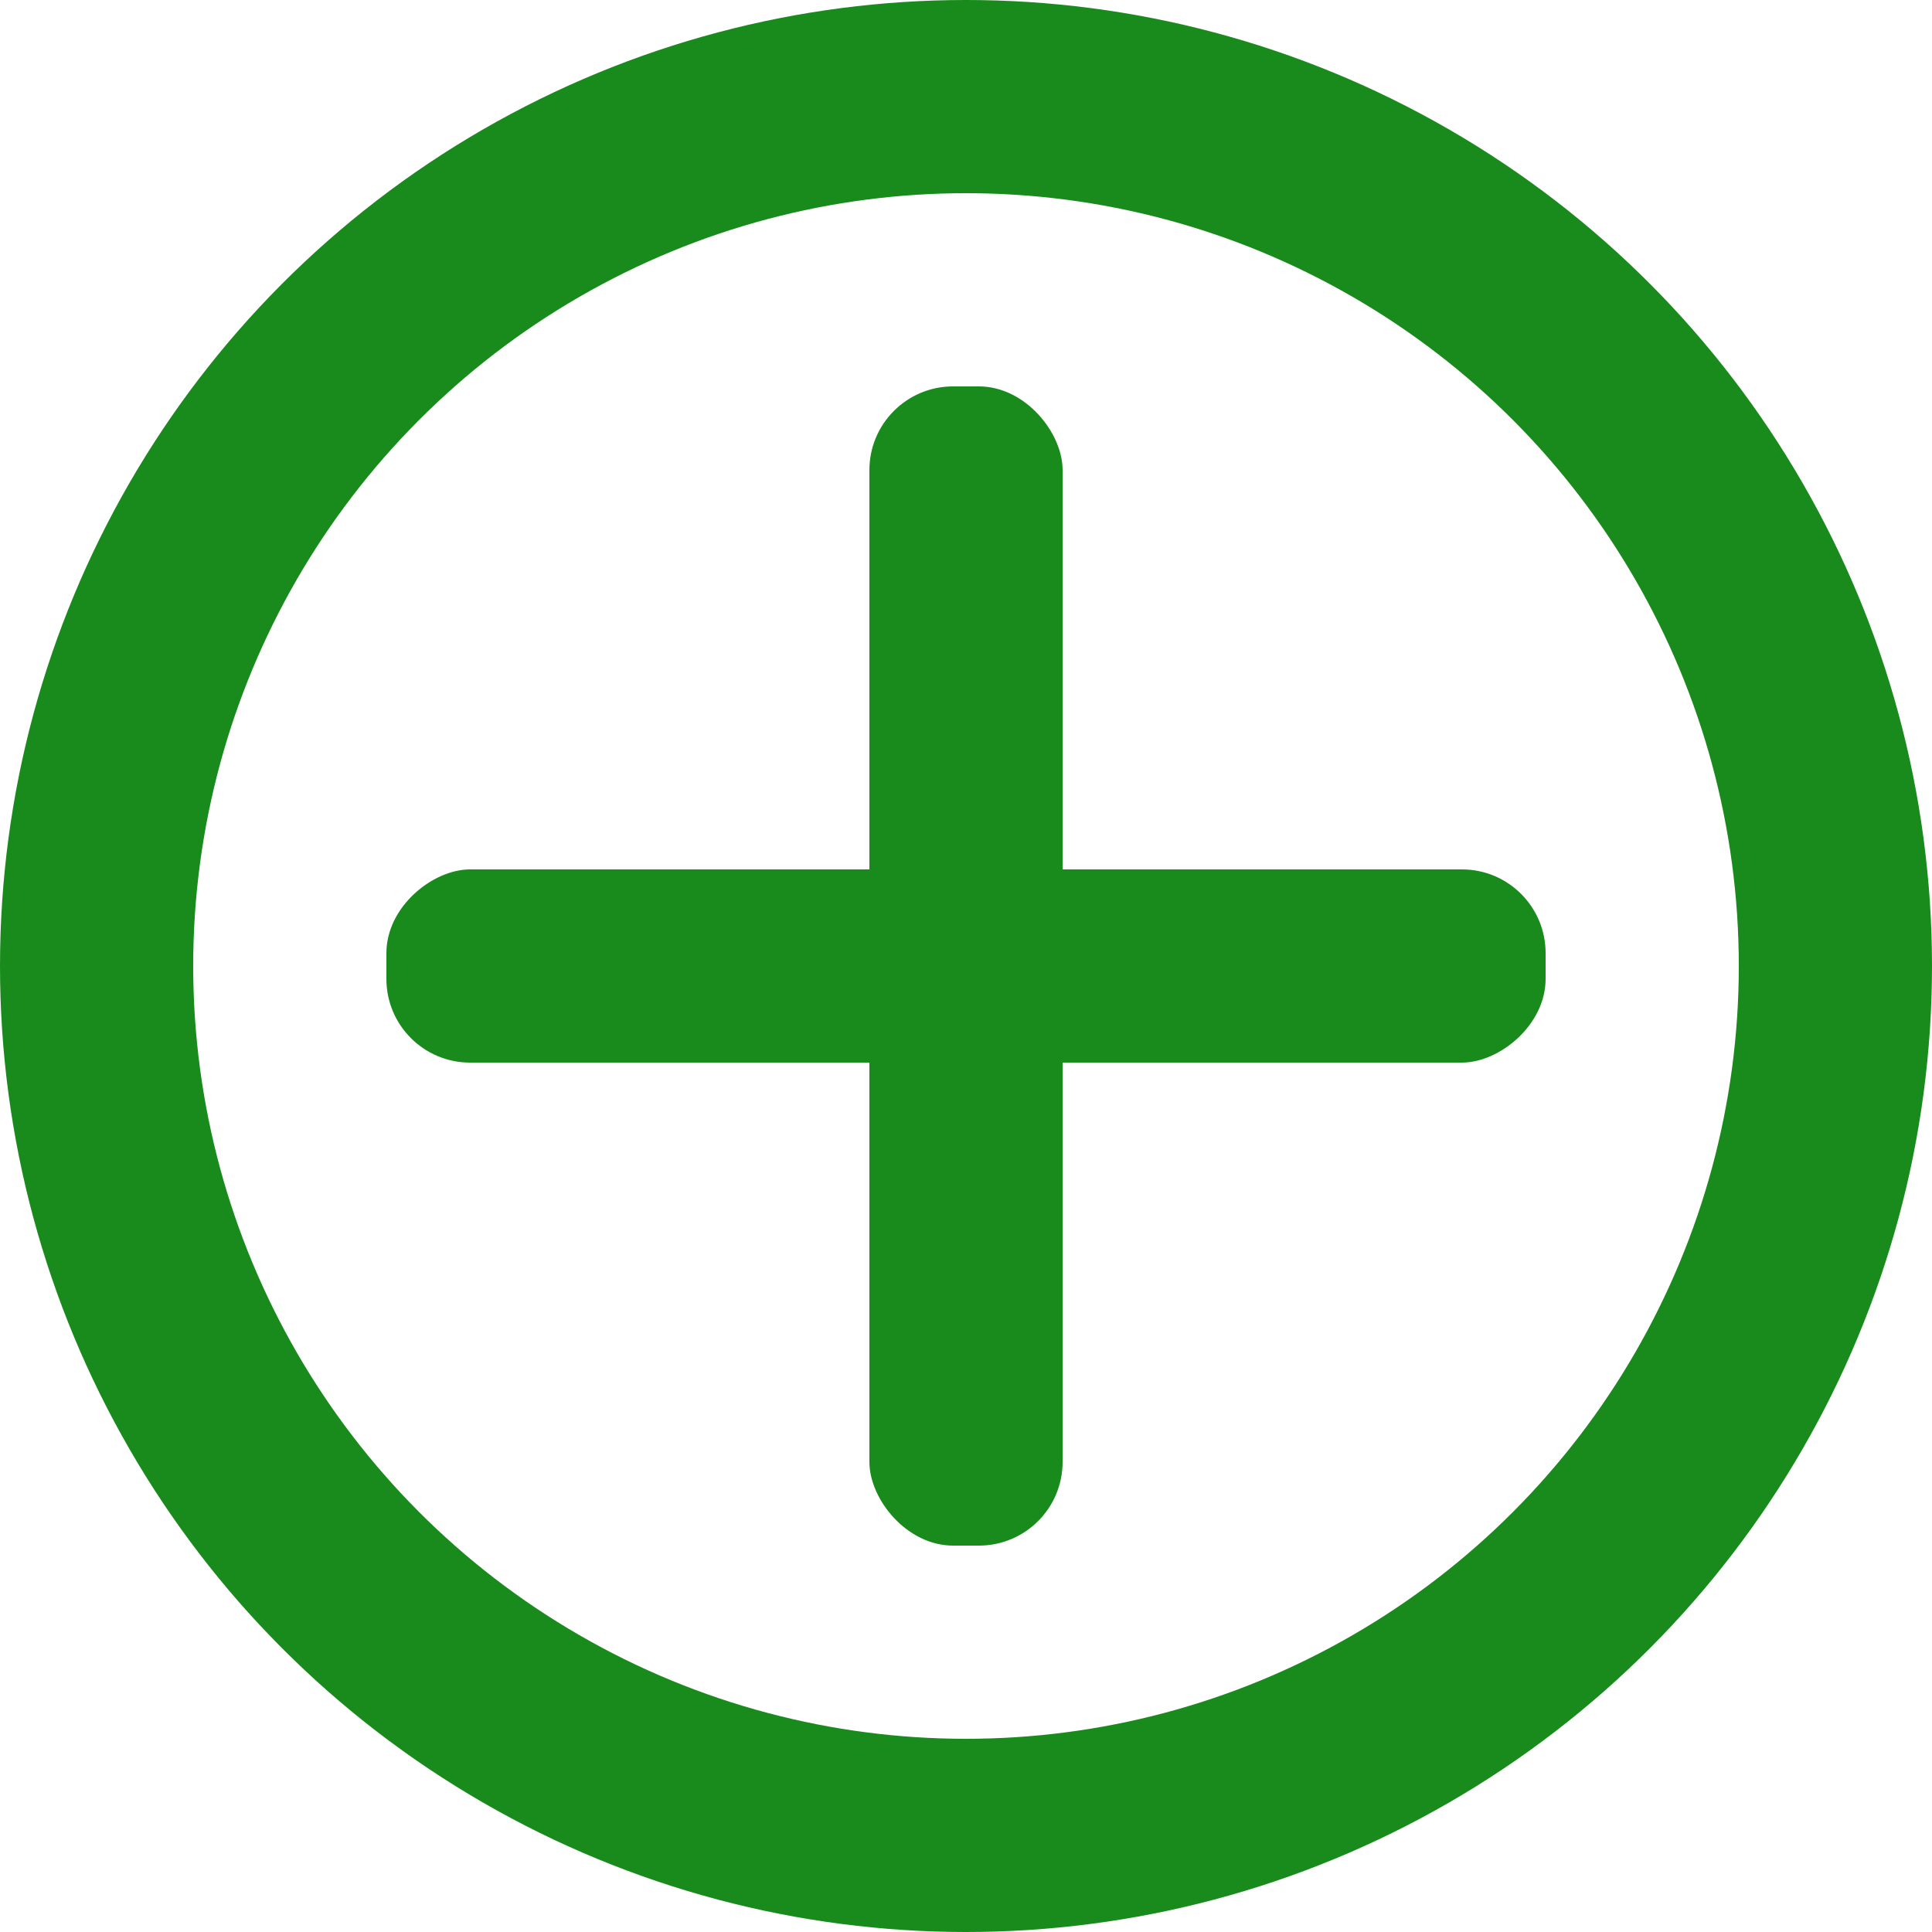 <svg xmlns="http://www.w3.org/2000/svg" viewBox="0 0 40 40"><defs><style>.a{fill:none;stroke:#198b1c;stroke-linecap:round;stroke-miterlimit:10;stroke-width:4px;}.b{fill:#198b1c;}</style></defs><title>plus-round</title><circle class="a" cx="20" cy="20" r="18"/><rect class="b" x="18" y="8" width="4" height="24" rx="1.732"/><rect class="b" x="23" y="13" width="4" height="24" rx="1.732" transform="translate(45 -5) rotate(90)"/></svg>